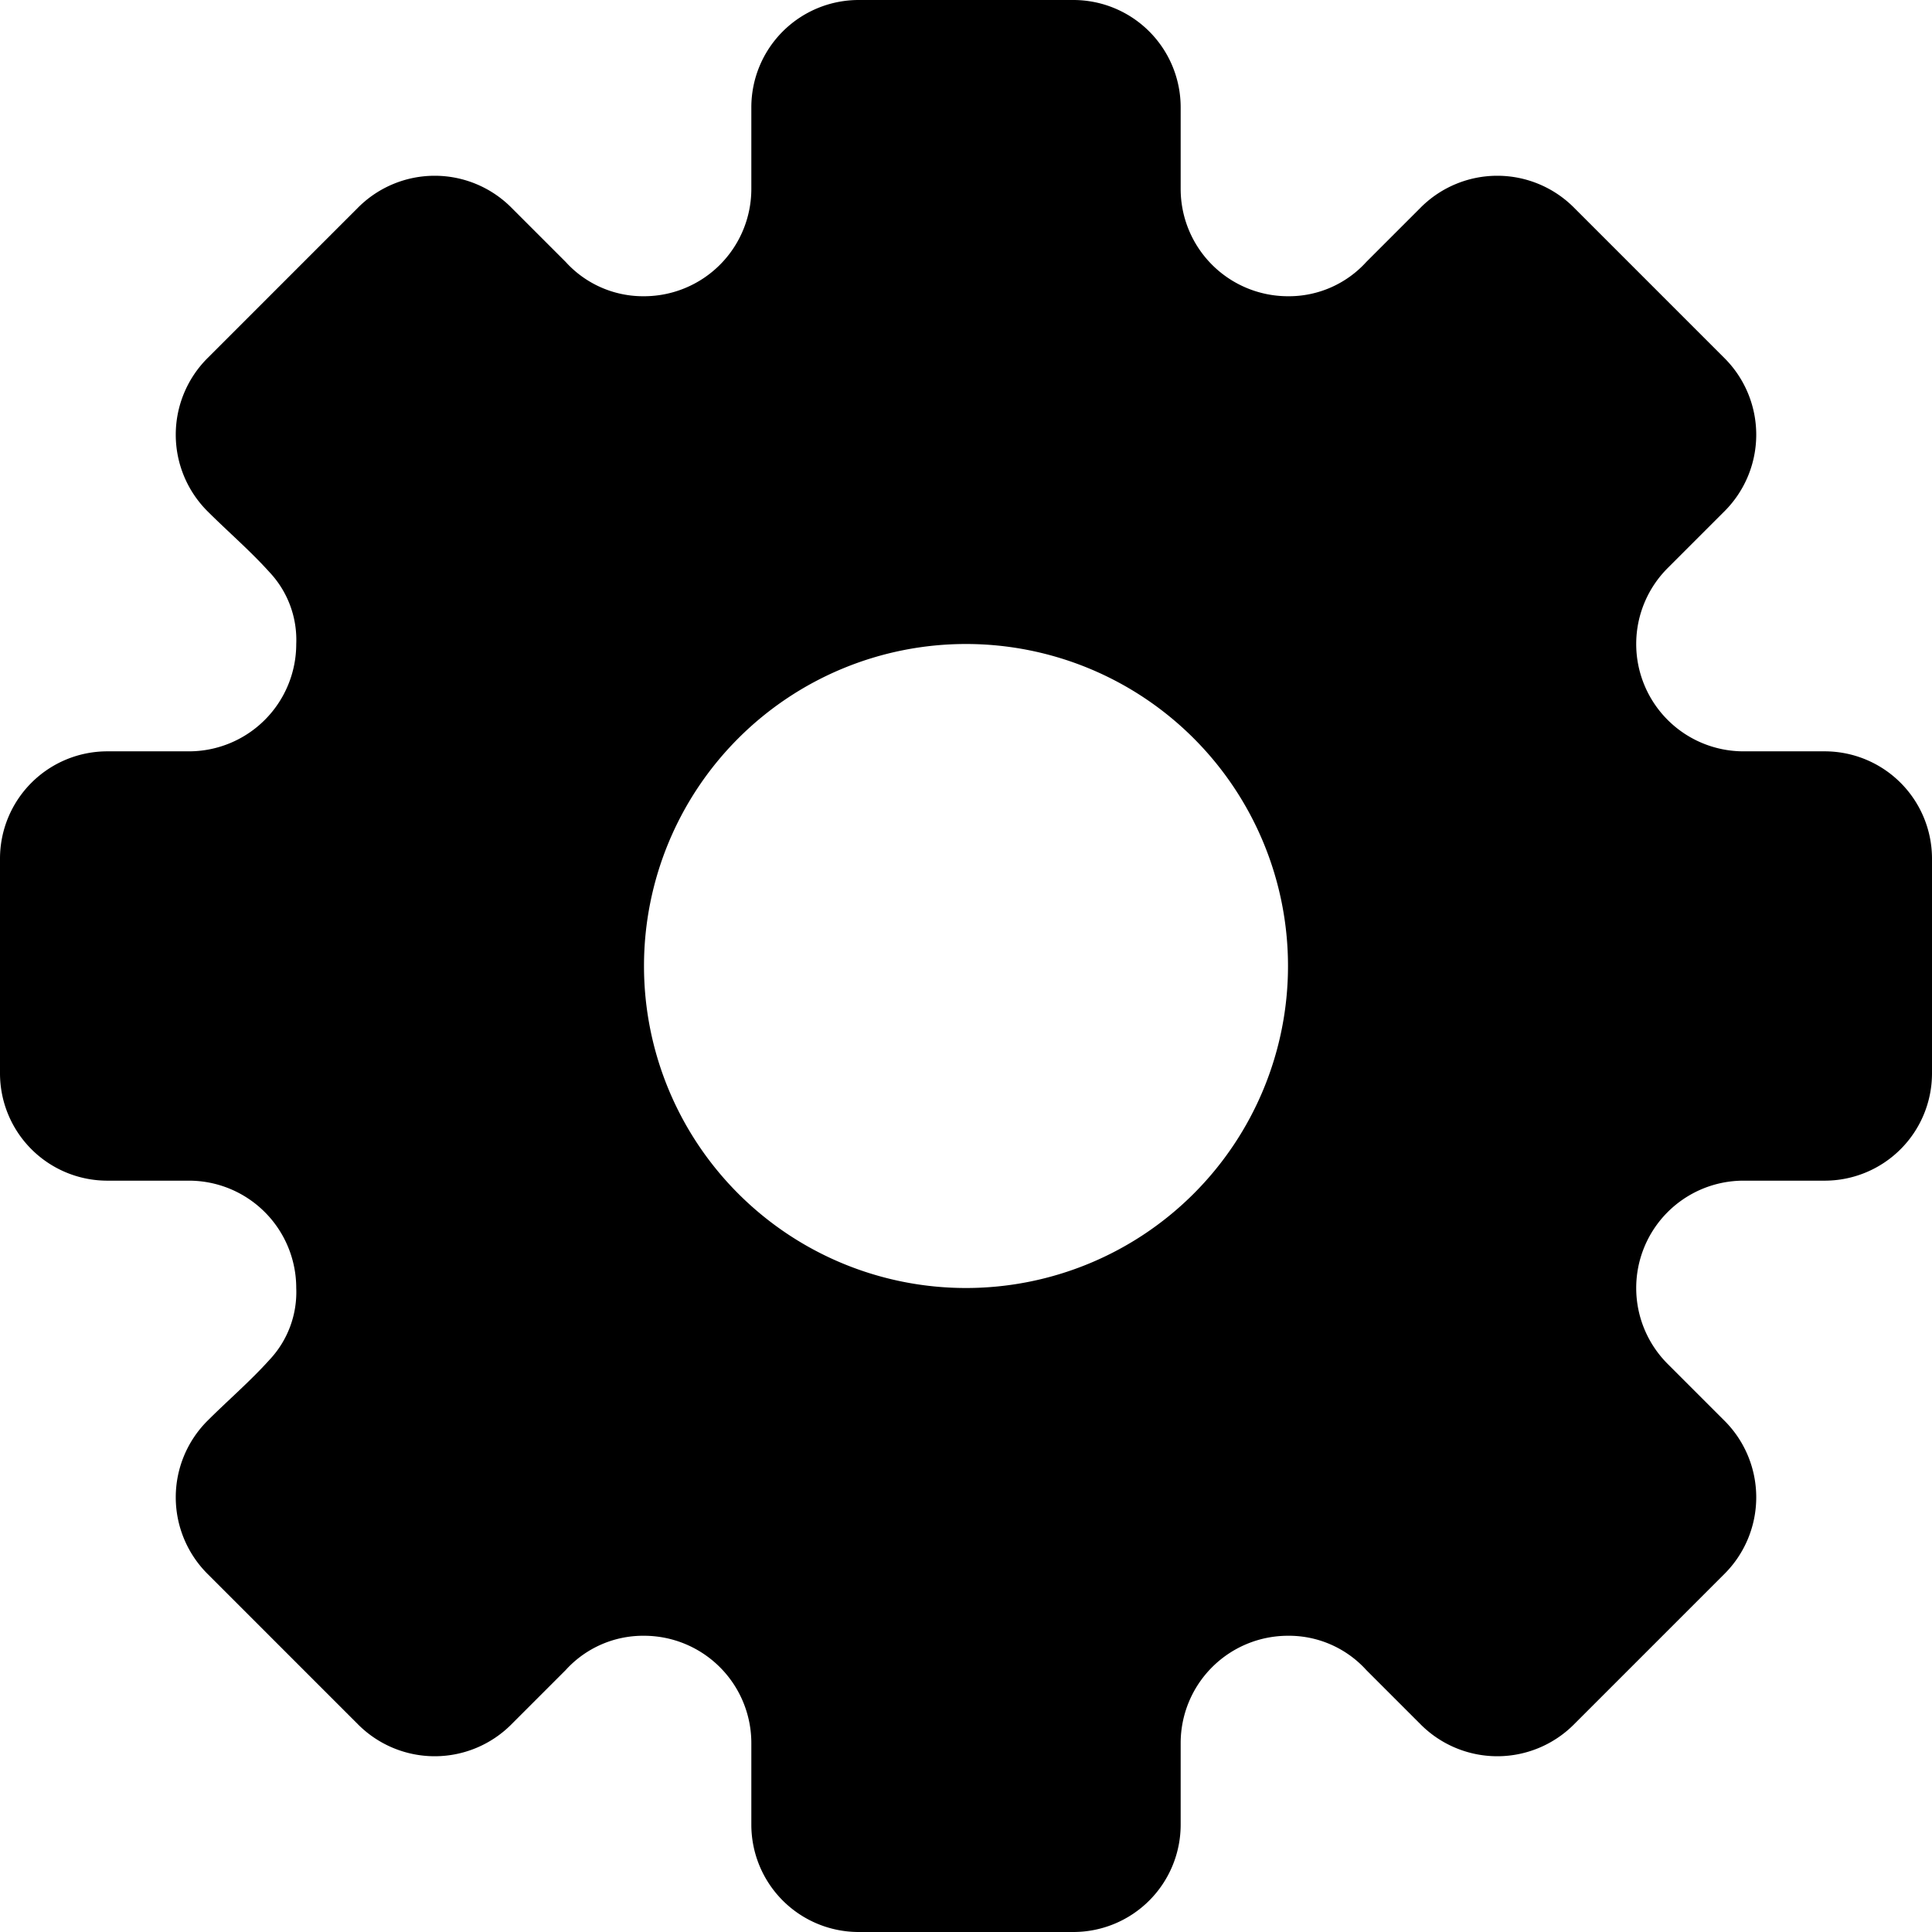 <svg viewBox="0 0 18 18" xmlns="http://www.w3.org/2000/svg">
  <path fill="#000000" d="M17 7h-.76a1 1 0 0 1-.7-1.71l.53-.53a1.008 1.008 0 0 0 0-1.42l-1.41-1.41a1.008 1.008 0 0 0-1.42 0l-.51.51a.974.974 0 0 1-.73.32 1 1 0 0 1-1-1V1a1 1 0 0 0-1-1H8a1 1 0 0 0-1 1v.76a1 1 0 0 1-1 1 .974.974 0 0 1-.73-.32l-.51-.51a1.008 1.008 0 0 0-1.42 0L1.93 3.34a1.008 1.008 0 0 0 0 1.42c.19.19.4.37.58.57a.92.92 0 0 1 .25.67 1 1 0 0 1-1 1H1a1 1 0 0 0-1 1v2a1 1 0 0 0 1 1h.76a1 1 0 0 1 1 1 .92.92 0 0 1-.25.67c-.18.2-.39.38-.58.57a1.008 1.008 0 0 0 0 1.42l1.41 1.41a1.008 1.008 0 0 0 1.42 0l.51-.51a.974.974 0 0 1 .73-.32 1 1 0 0 1 1 1V17a1 1 0 0 0 1 1h2a1 1 0 0 0 1-1v-.76a1 1 0 0 1 1-1 .974.974 0 0 1 .73.32l.51.51a1.008 1.008 0 0 0 1.42 0l1.41-1.41a1.008 1.008 0 0 0 0-1.42l-.53-.53a1 1 0 0 1 .7-1.71H17a1 1 0 0 0 1-1V8a1 1 0 0 0-1-1zm-8 5a3 3 0 1 1 3-3 3 3 0 0 1-3 3z"/>
</svg>
